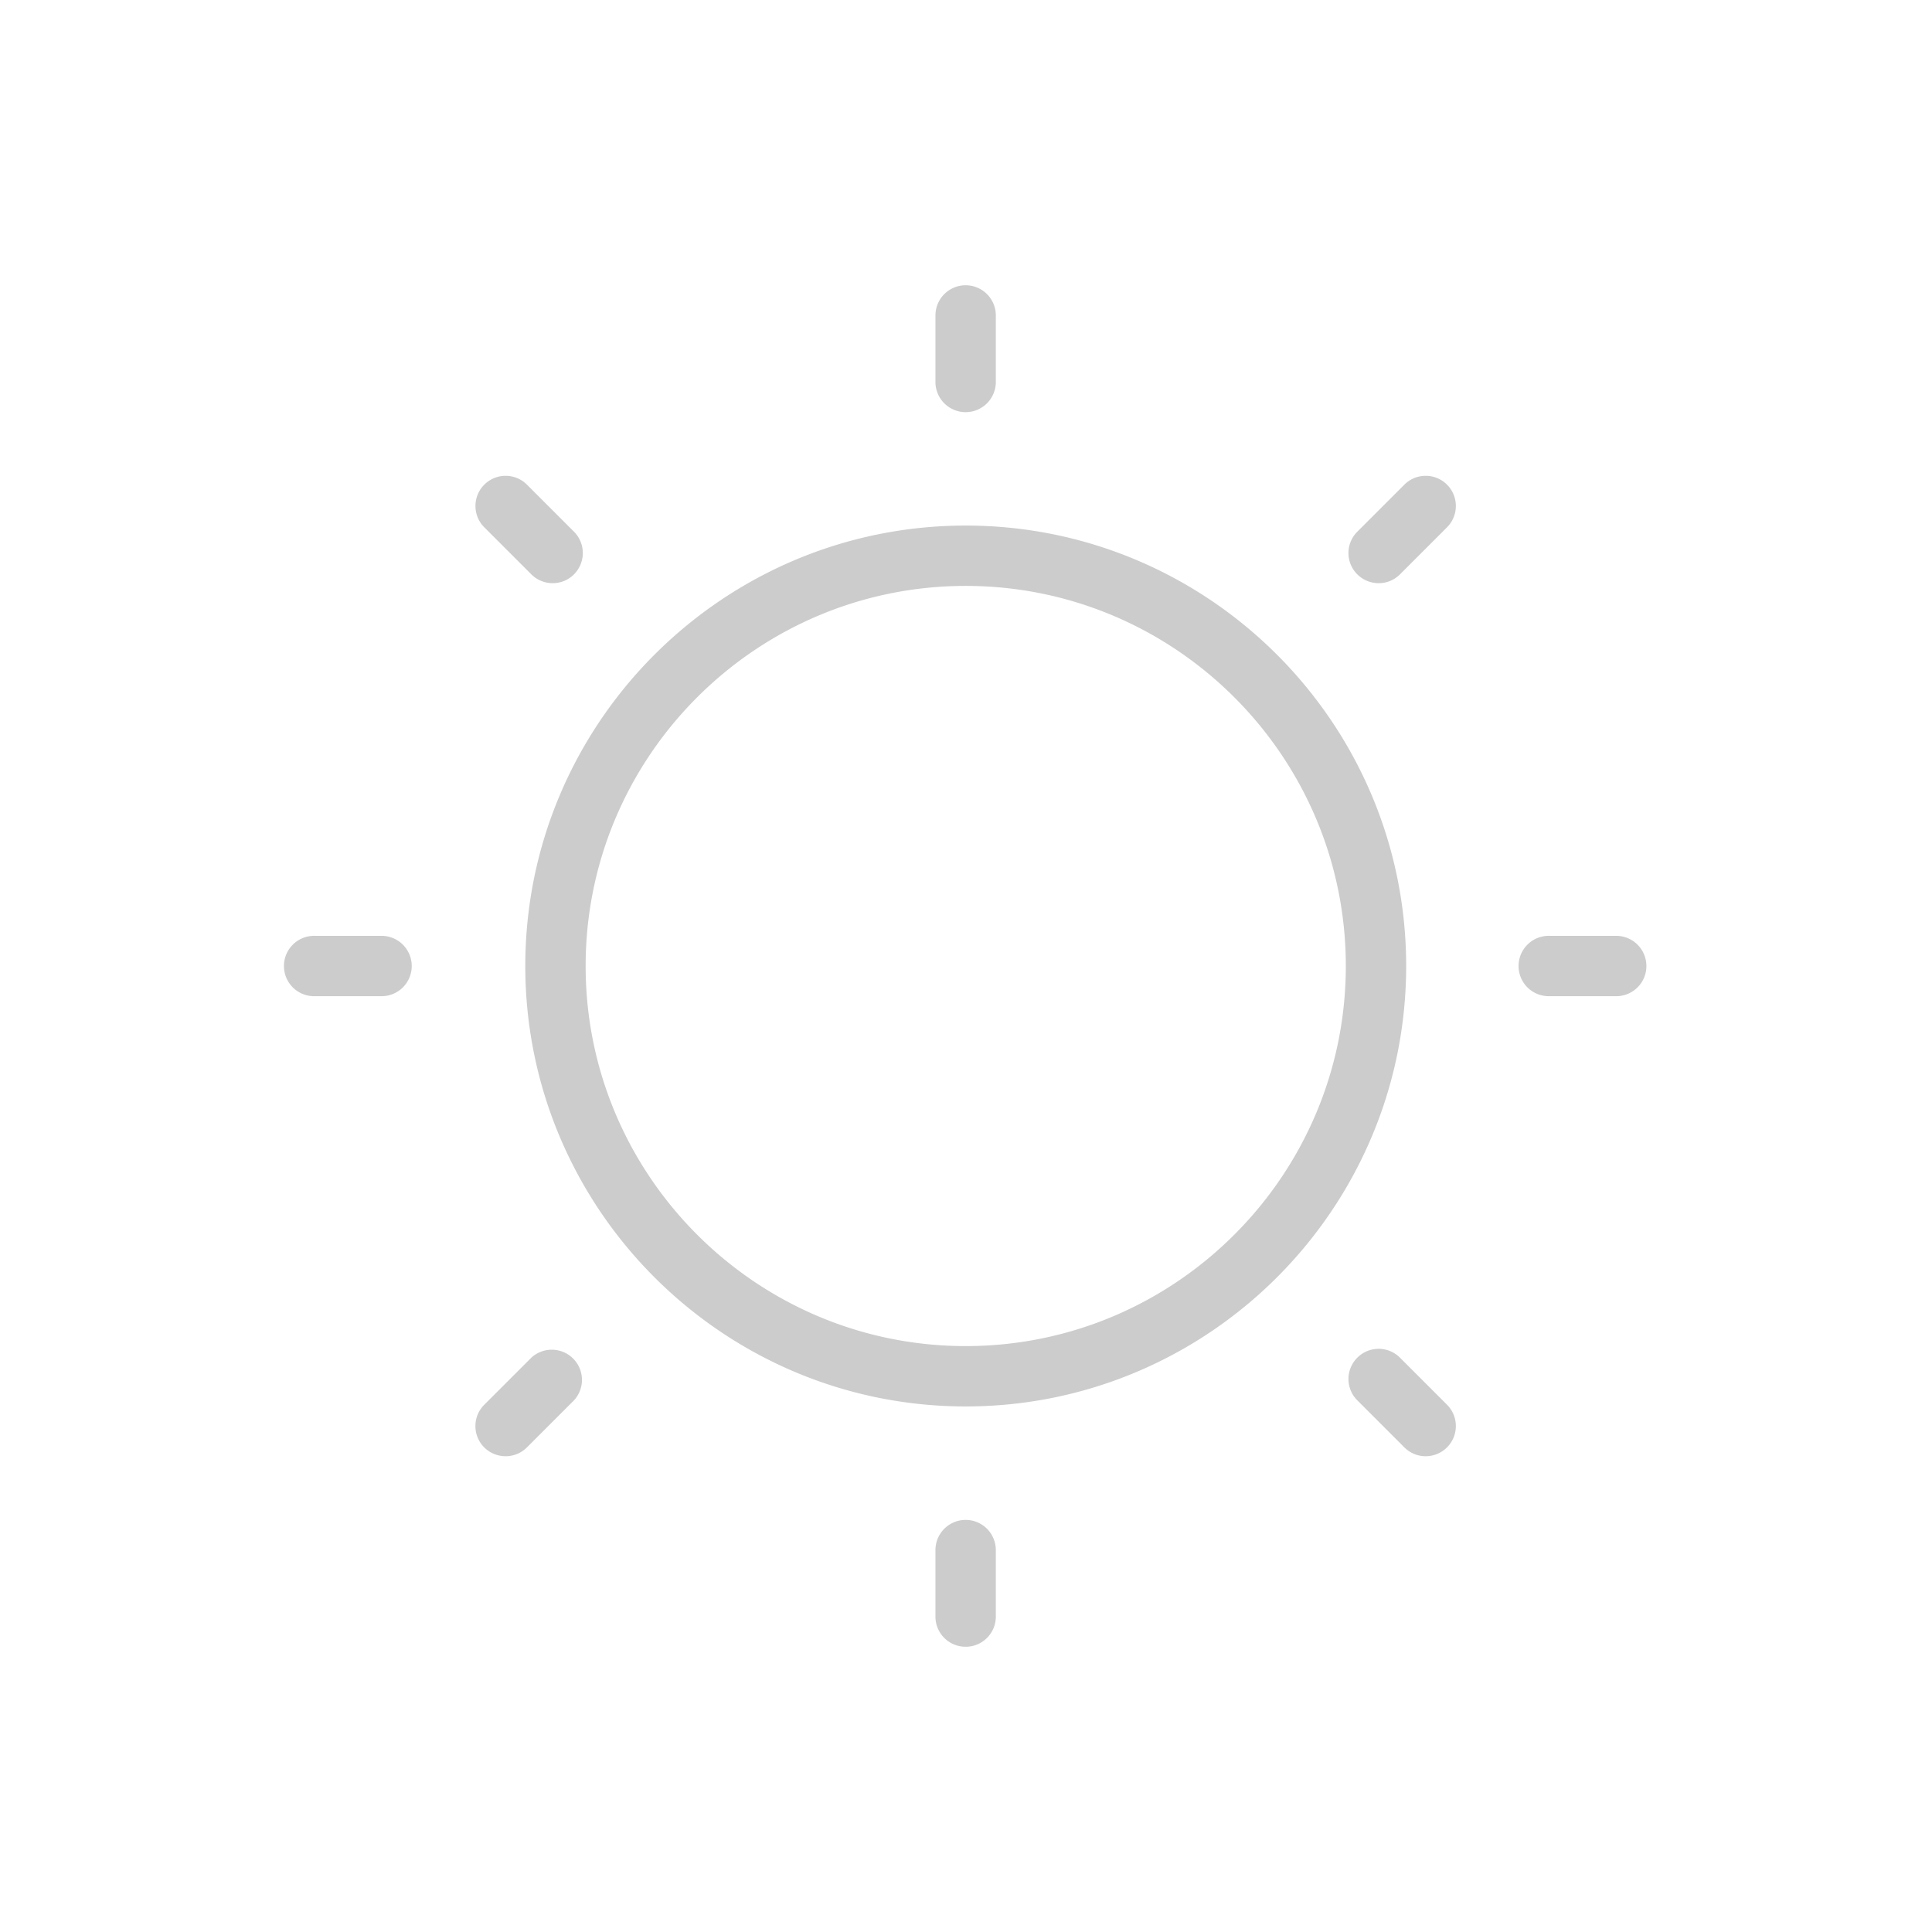 <svg xmlns="http://www.w3.org/2000/svg" xmlns:xlink="http://www.w3.org/1999/xlink" width="64" height="64">
  <defs>
    <path id="a" d="M.011.021h63.957v63.957H.011z"/>
  </defs>
  <clipPath id="b">
    <use overflow="visible" xlink:href="#a"/>
  </clipPath>
  <path fill="#CCC" d="M31.991 46.59c-8.044 0-14.59-6.545-14.59-14.59 0-8.044 6.545-14.59 14.59-14.59s14.59 6.545 14.59 14.59-6.545 14.59-14.59 14.59zm0-27.181C25.049 19.409 19.4 25.058 19.4 32s5.649 12.591 12.591 12.591S44.582 38.942 44.582 32s-5.648-12.591-12.591-12.591zm14.385-.383l1.558-1.558a.998.998 0 0 0 0-1.413.998.998 0 0 0-1.413 0l-1.558 1.558a.998.998 0 0 0 .707 1.705.987.987 0 0 0 .706-.292zm-28.92 28.92l1.558-1.558a1 1 0 0 0-1.413-1.413l-1.558 1.558a.998.998 0 0 0 .707 1.706.99.99 0 0 0 .706-.293zm15.532-35.293V10.45a1 1 0 1 0-2 0v2.203a.999.999 0 1 0 2 0zm0 40.899v-2.203a1 1 0 1 0-2 0v2.203c0 .553.447.999 1 .999s1-.447 1-.999zM13.639 32.001a1 1 0 0 0-.999-1h-2.203A1 1 0 1 0 10.438 33h2.203a.998.998 0 0 0 .998-.999zm40.9 0a1 1 0 0 0-1-1h-2.203a1 1 0 1 0 0 1.999h2.203c.553 0 1-.447 1-.999zM19.014 19.026a1 1 0 0 0 0-1.413l-1.558-1.558a.998.998 0 0 0-1.413 0 .998.998 0 0 0 0 1.413l1.558 1.558a.996.996 0 0 0 .707.292.989.989 0 0 0 .706-.292zm28.92 28.92a.998.998 0 0 0 0-1.413l-1.558-1.558c-.391-.391-1.022-.391-1.413 0s-.391 1.022 0 1.413l1.558 1.558a.997.997 0 0 0 1.413 0z" clip-path="url(#b)"/>
</svg>